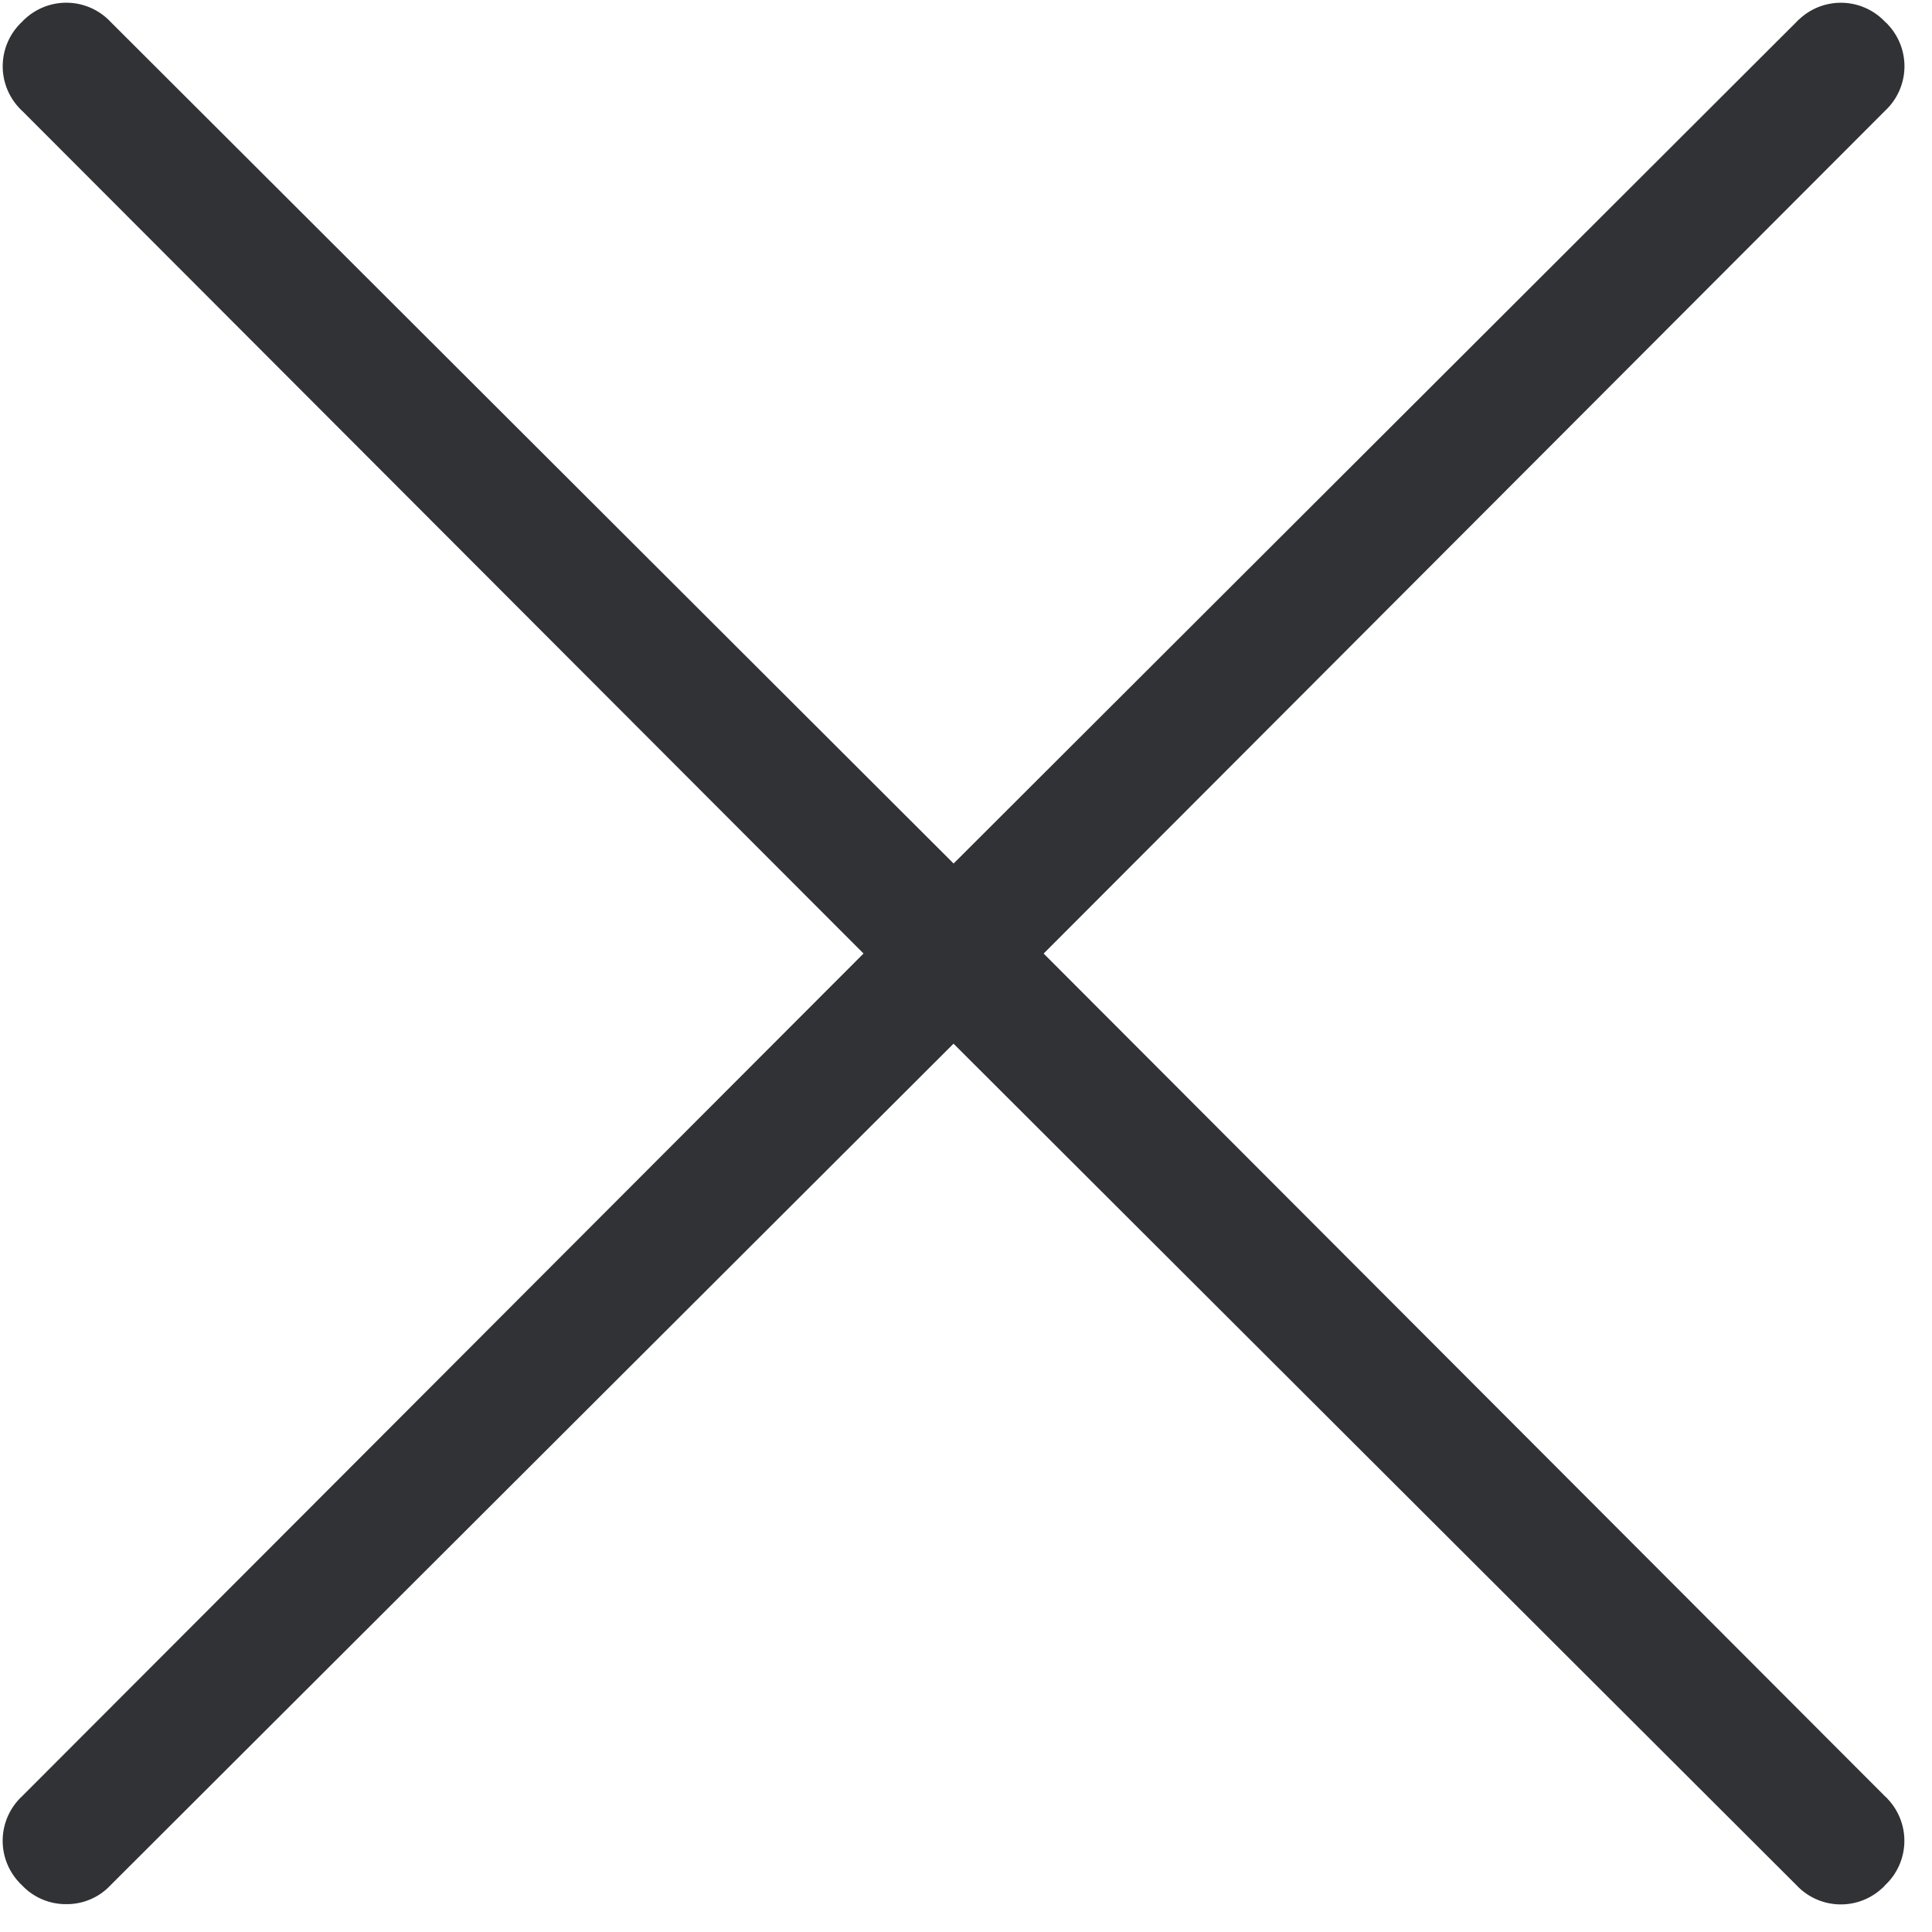 <svg width="24" height="24" viewBox="0 0 24 24" xmlns="http://www.w3.org/2000/svg"><path d="M12.965 11.845l10.453-10.47a.755.755 0 00.034-1.07c-.01-.013-.023-.023-.034-.033A.755.755 0 0022.35.24c-.014.01-.024.023-.034.033l-10.47 10.454L1.374.272A.755.755 0 00.305.24C.293.249.283.262.273.272a.755.755 0 00-.033 1.07c.01.013.023.023.033.033l10.454 10.47L.272 22.316a.755.755 0 00-.033 1.069c.01.013.023.023.033.033a.747.747 0 00.552.236.742.742 0 00.55-.236l10.471-10.453 10.471 10.453a.755.755 0 001.069.034c.013-.01.023-.023.033-.034a.755.755 0 00.034-1.068c-.01-.014-.023-.024-.034-.034l-10.453-10.47z" fill="#313235" fill-rule="nonzero"/></svg>